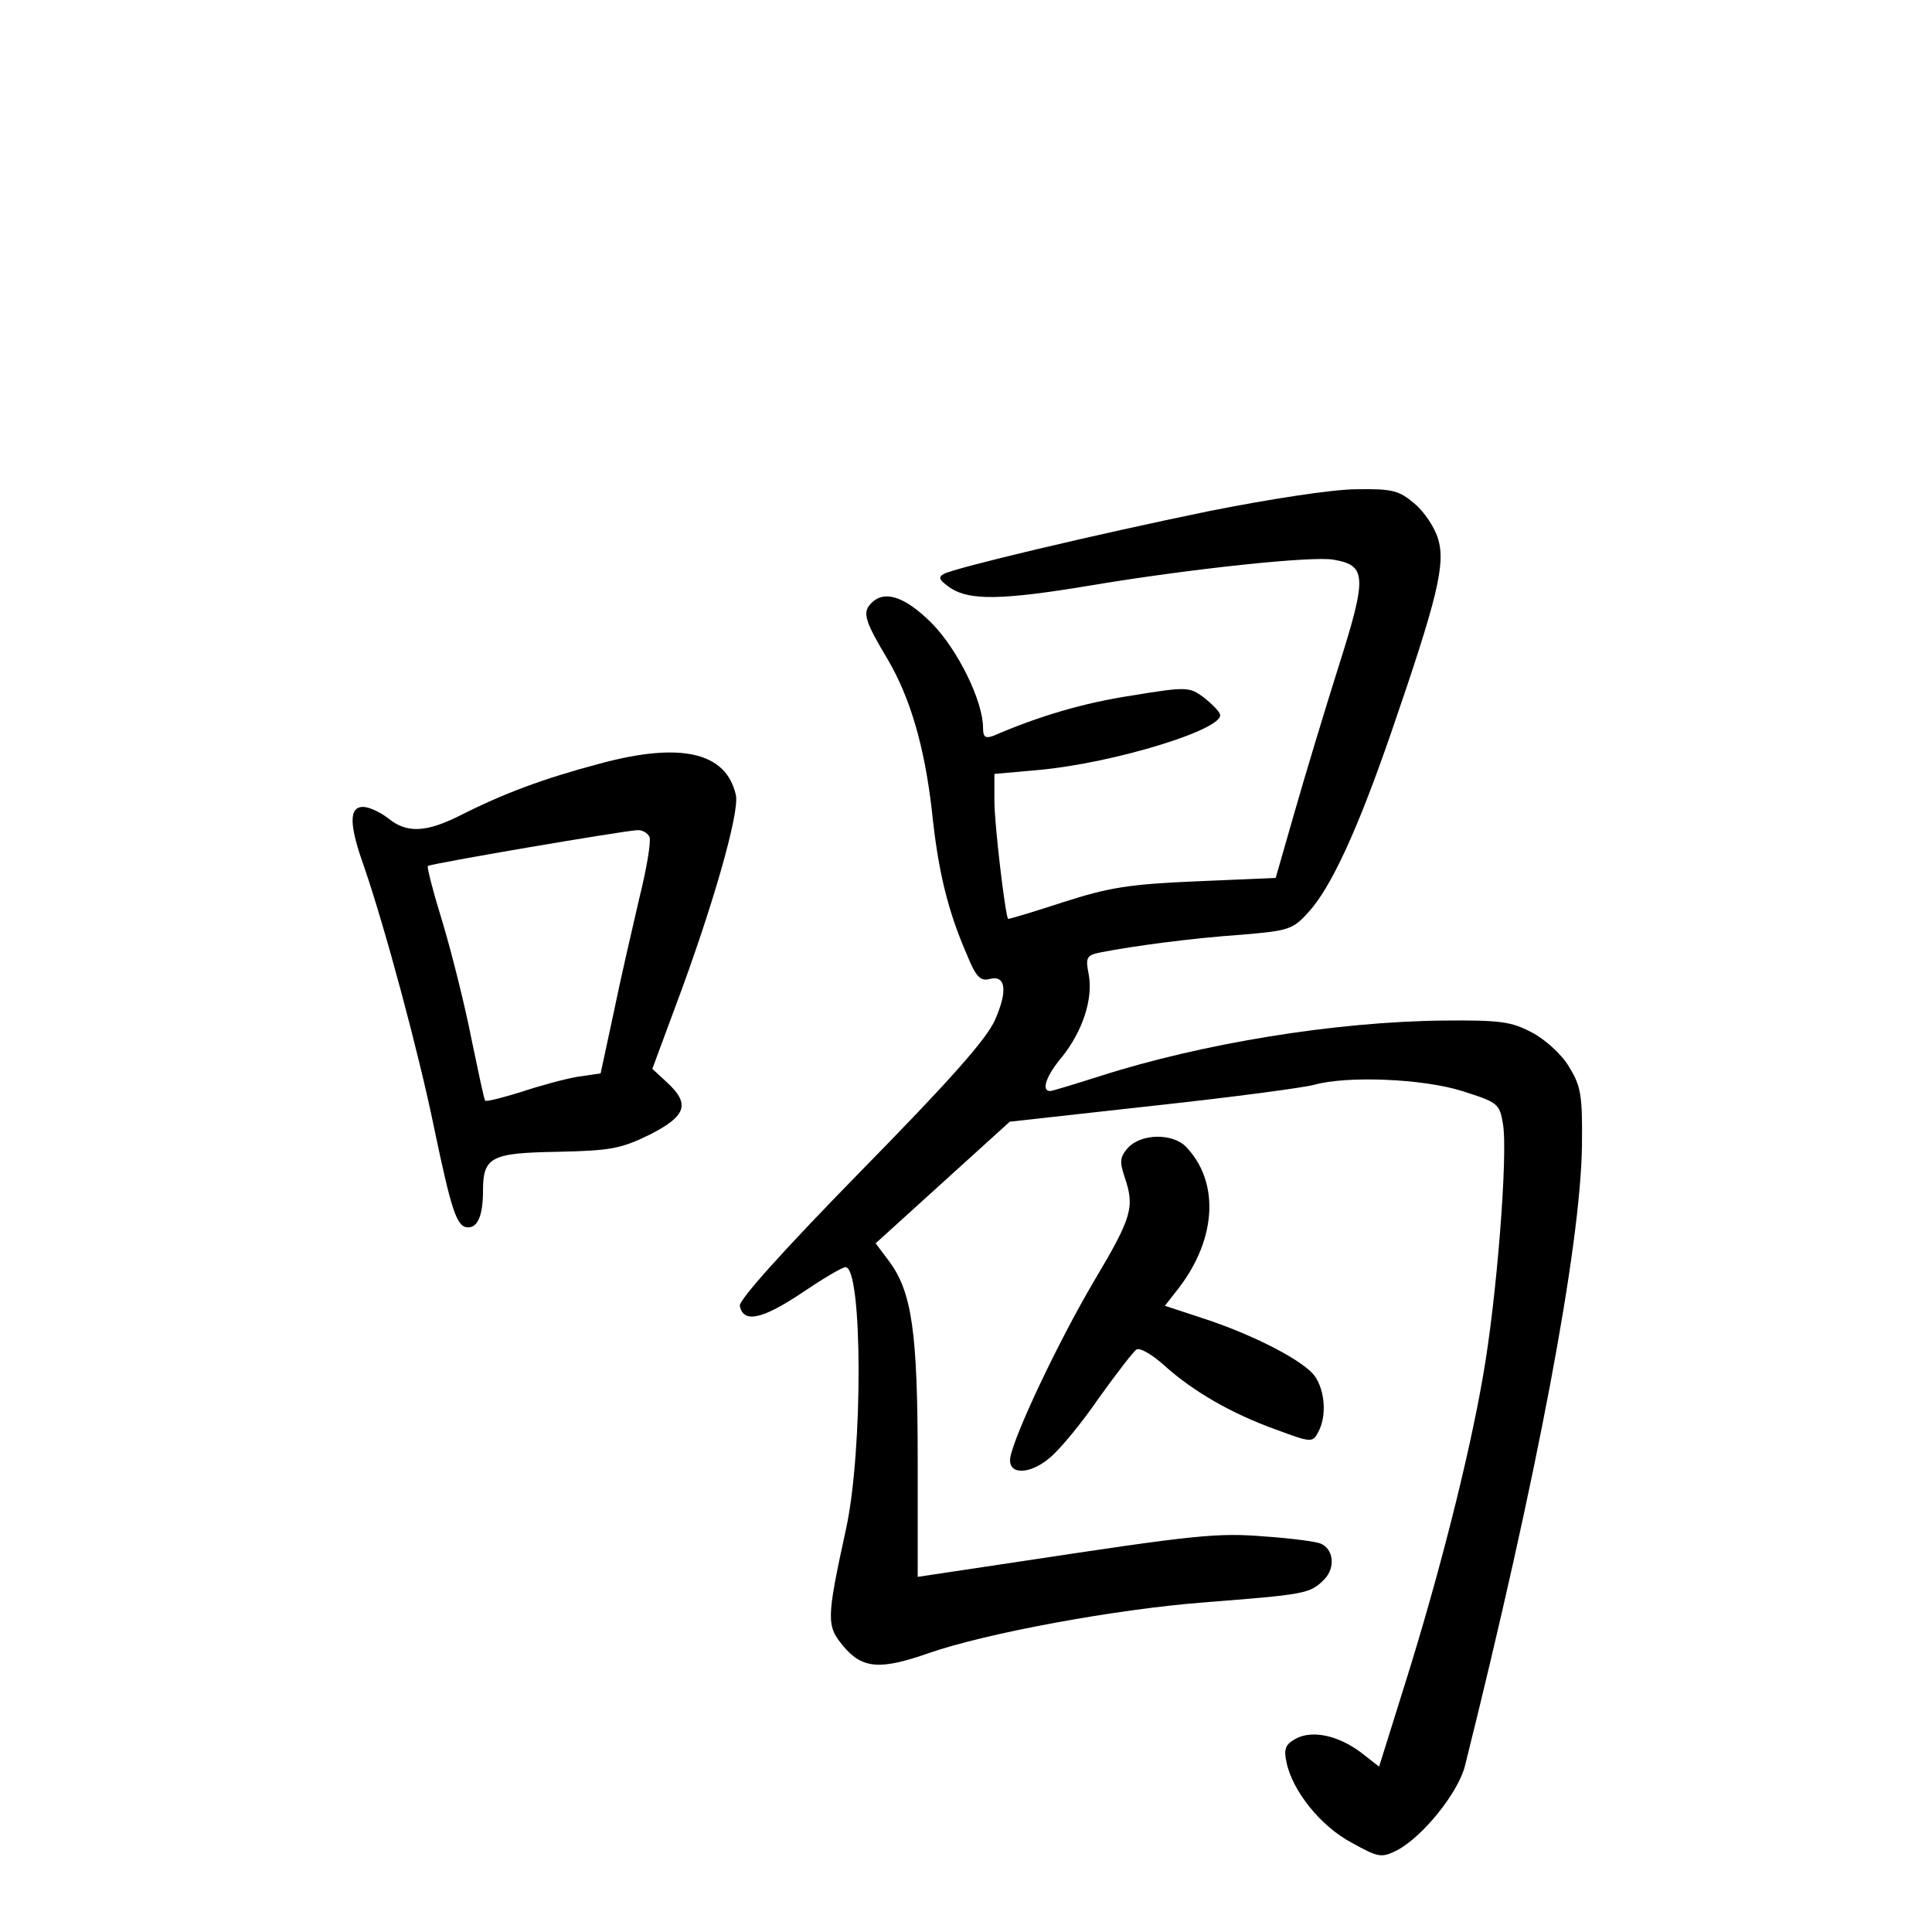 <?xml version="1.0" standalone="no"?>
<!DOCTYPE svg PUBLIC "-//W3C//DTD SVG 20010904//EN"
 "http://www.w3.org/TR/2001/REC-SVG-20010904/DTD/svg10.dtd">
<svg version="1.0" xmlns="http://www.w3.org/2000/svg"
 width="340pt" height="340pt" viewBox="0 0 340 340"
 preserveAspectRatio="xMidYMid meet">
<g transform="translate(0,340) scale(0.1,-0.1)"
fill="#000000" stroke="none">
<path d="M2130 2501 c-209 -43 -448 -100 -469 -111 -11 -6 -8 -11 12 -25 34
-22 91 -21 242 4 178 30 396 53 432 46 58 -10 59 -29 9 -187 -25 -79 -60 -195
-78 -258 l-33 -115 -140 -6 c-119 -5 -154 -11 -235 -37 -52 -17 -95 -30 -96
-29 -5 7 -24 166 -24 207 l0 48 78 7 c132 12 328 72 319 98 -2 6 -15 19 -29
30 -25 18 -29 19 -126 3 -85 -13 -163 -36 -244 -71 -14 -5 -18 -2 -18 14 0 47
-44 137 -90 184 -49 49 -86 60 -109 33 -13 -15 -8 -31 31 -96 40 -68 65 -154
78 -267 11 -107 28 -176 62 -254 15 -37 23 -46 39 -42 29 8 33 -20 10 -72 -15
-34 -80 -107 -236 -266 -137 -140 -215 -227 -213 -237 6 -31 39 -24 108 22 37
25 72 46 78 46 30 0 31 -323 1 -460 -35 -161 -35 -171 -4 -208 33 -39 65 -41
150 -11 101 35 328 77 483 89 178 14 187 15 212 40 21 21 17 55 -7 64 -8 3
-51 9 -96 12 -85 7 -122 3 -432 -44 l-180 -27 0 205 c0 224 -10 296 -50 350
l-24 32 118 107 118 107 252 28 c139 15 266 32 284 37 57 16 190 11 260 -11
63 -20 66 -22 72 -58 9 -53 -11 -307 -35 -443 -25 -145 -78 -353 -137 -541
l-46 -147 -32 25 c-40 30 -86 40 -115 24 -18 -10 -21 -18 -16 -41 10 -50 60
-113 115 -142 47 -26 52 -27 80 -13 45 24 107 101 119 148 127 508 204 916
206 1093 1 89 -2 104 -23 138 -12 21 -42 48 -65 60 -36 19 -55 22 -156 21
-190 -2 -424 -40 -605 -98 -44 -14 -83 -26 -87 -26 -16 0 -7 27 21 60 36 45
55 102 47 145 -6 30 -4 34 21 39 56 11 160 25 247 31 83 7 91 9 118 39 40 43
87 145 146 316 82 238 96 297 83 341 -6 21 -25 49 -42 63 -27 23 -39 26 -102
25 -41 0 -151 -17 -257 -38z"/>
<path d="M1055 2056 c-98 -26 -168 -52 -245 -91 -60 -30 -94 -32 -127 -5 -14
11 -34 20 -44 20 -25 0 -25 -31 2 -106 37 -108 96 -327 123 -459 31 -148 40
-175 60 -175 17 0 26 22 26 64 0 60 14 67 130 69 93 2 112 5 163 30 65 33 72
54 31 92 l-26 24 40 108 c65 173 114 343 107 374 -17 75 -96 94 -240 55z m88
-129 c3 -8 -5 -56 -18 -108 -12 -52 -33 -142 -45 -201 l-23 -107 -41 -6 c-23
-4 -67 -16 -100 -27 -32 -10 -60 -17 -62 -15 -2 1 -12 50 -24 107 -11 57 -34
149 -50 203 -17 55 -29 101 -27 103 4 4 338 61 368 63 9 1 19 -5 22 -12z"/>
<path d="M1985 1380 c-14 -16 -15 -24 -6 -51 18 -53 14 -70 -54 -184 -63 -107
-140 -270 -147 -310 -5 -31 34 -31 70 0 17 14 56 61 86 105 31 43 60 81 66 85
6 4 28 -9 49 -28 51 -46 119 -85 197 -113 62 -23 64 -23 74 -4 15 28 12 72 -6
98 -19 27 -108 73 -197 102 l-67 22 25 32 c67 88 71 188 11 249 -24 23 -78 22
-101 -3z"/>
</g>
</svg>
